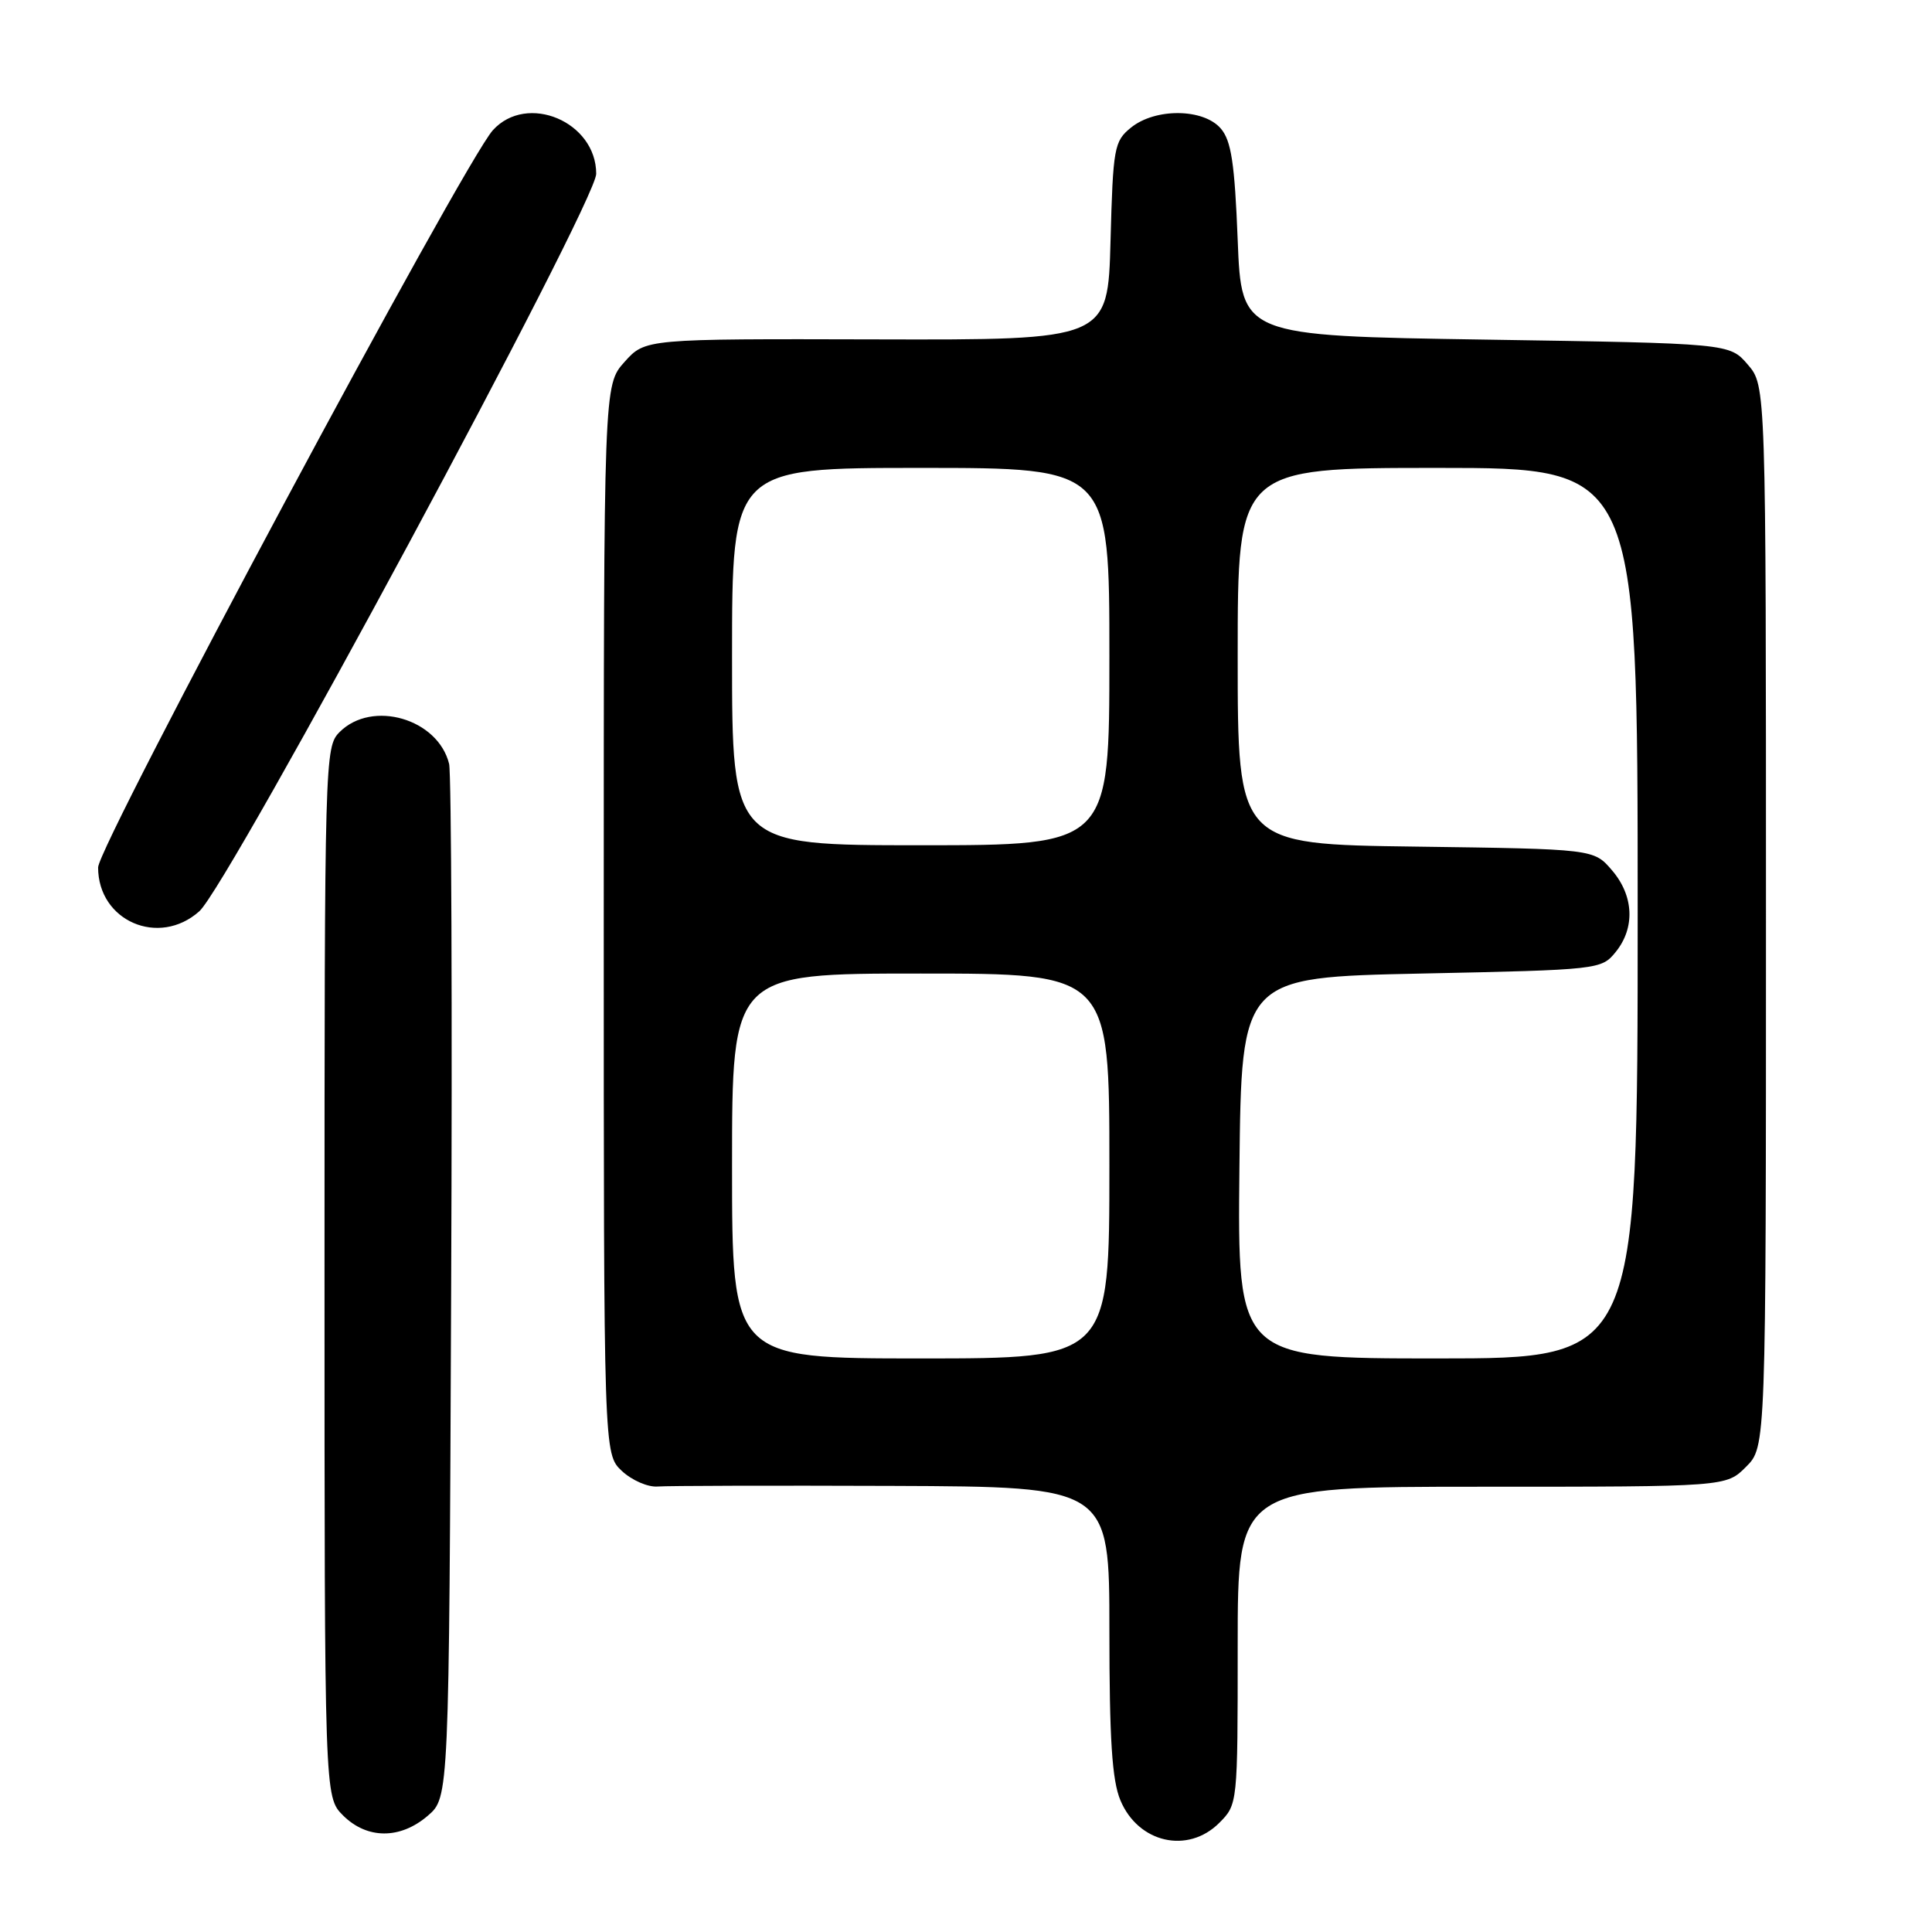 <?xml version="1.0" encoding="UTF-8" standalone="no"?>
<!DOCTYPE svg PUBLIC "-//W3C//DTD SVG 1.1//EN" "http://www.w3.org/Graphics/SVG/1.1/DTD/svg11.dtd" >
<svg xmlns="http://www.w3.org/2000/svg" xmlns:xlink="http://www.w3.org/1999/xlink" version="1.1" viewBox="0 0 256 256">
 <g >
 <path fill="currentColor"
d=" M 161.55 241.55 C 164.00 239.09 164.00 239.06 164.00 218.05 C 164.00 197.00 164.00 197.00 196.36 197.00 C 228.73 197.00 228.73 197.00 231.36 194.36 C 234.00 191.73 234.00 191.73 234.00 121.42 C 234.00 51.11 234.00 51.11 231.59 48.31 C 229.18 45.50 229.18 45.50 196.84 45.00 C 164.50 44.50 164.50 44.50 164.00 31.78 C 163.60 21.63 163.15 18.64 161.76 17.03 C 159.47 14.36 153.09 14.29 149.86 16.91 C 147.63 18.71 147.48 19.57 147.15 31.94 C 146.80 45.05 146.80 45.05 116.15 44.97 C 85.50 44.89 85.50 44.89 82.75 47.96 C 80.00 51.03 80.00 51.03 80.00 121.84 C 80.00 192.65 80.00 192.65 82.40 194.91 C 83.73 196.15 85.86 197.08 87.15 196.97 C 88.44 196.87 102.44 196.83 118.25 196.89 C 147.00 197.00 147.00 197.00 147.00 216.03 C 147.00 230.43 147.35 235.91 148.46 238.55 C 150.82 244.20 157.39 245.70 161.55 241.55 Z  M 56.69 240.59 C 59.50 238.17 59.50 238.17 59.78 170.84 C 59.94 133.80 59.81 102.48 59.51 101.22 C 58.04 95.23 49.31 92.69 45.00 97.00 C 43.04 98.96 43.00 100.33 43.00 168.55 C 43.00 238.09 43.00 238.09 45.45 240.55 C 48.63 243.72 53.03 243.74 56.69 240.59 Z  M 26.41 120.75 C 30.33 117.25 79.00 26.83 79.00 23.03 C 79.00 16.13 69.84 12.26 65.31 17.25 C 61.49 21.45 13.00 112.02 13.00 114.94 C 13.00 122.04 21.05 125.53 26.41 120.75 Z  M 97.00 154.50 C 97.00 129.00 97.00 129.00 122.00 129.00 C 147.00 129.00 147.00 129.00 147.00 154.50 C 147.00 180.00 147.00 180.00 122.00 180.00 C 97.00 180.00 97.00 180.00 97.00 154.50 Z  M 164.23 154.75 C 164.50 129.50 164.50 129.50 188.34 129.00 C 211.91 128.51 212.20 128.47 214.09 126.14 C 216.69 122.93 216.49 118.68 213.59 115.31 C 211.18 112.50 211.18 112.50 187.59 112.18 C 164.00 111.87 164.00 111.87 164.00 86.93 C 164.00 62.00 164.00 62.00 190.50 62.00 C 217.00 62.00 217.00 62.00 217.00 121.00 C 217.00 180.00 217.00 180.00 190.48 180.00 C 163.97 180.00 163.97 180.00 164.23 154.75 Z  M 97.00 87.00 C 97.00 62.00 97.00 62.00 122.00 62.00 C 147.00 62.00 147.00 62.00 147.00 87.00 C 147.00 112.00 147.00 112.00 122.00 112.00 C 97.00 112.00 97.00 112.00 97.00 87.00 Z "/>
</g>
</svg>